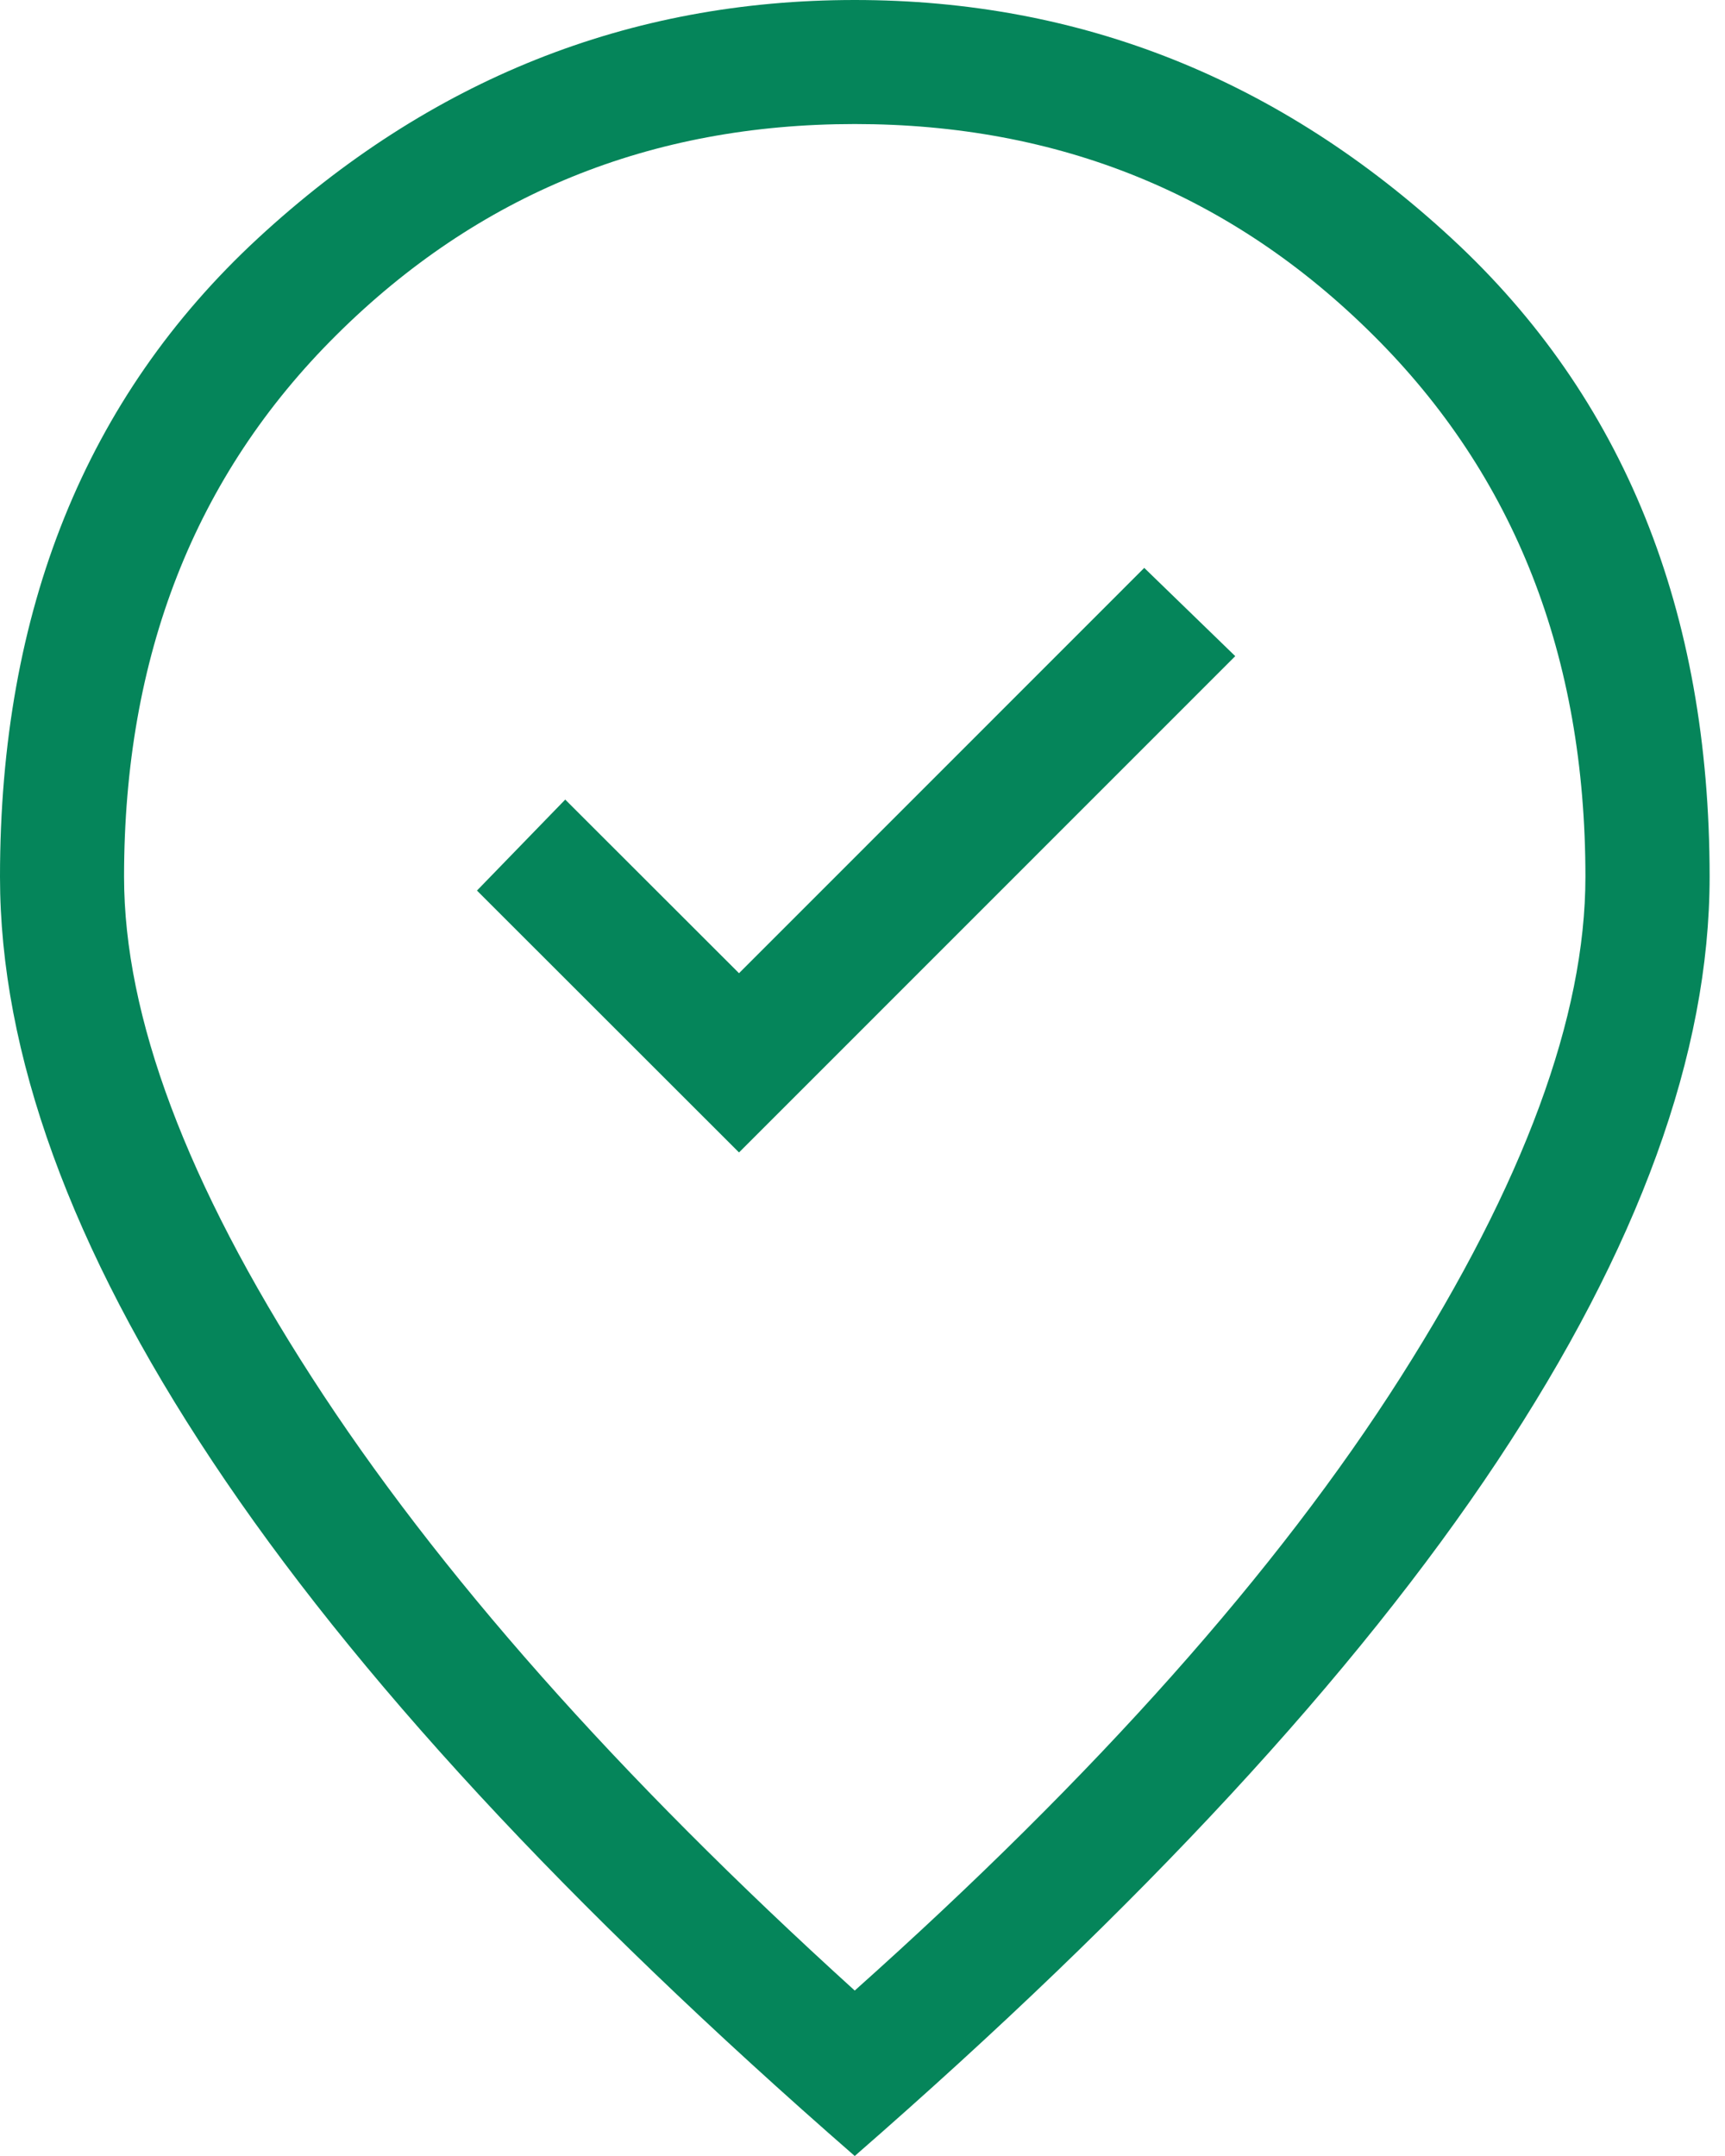 <svg width="12" height="15" viewBox="0 0 12 15" fill="none" xmlns="http://www.w3.org/2000/svg">
<path d="M5.141 8.018L8.593 4.565L7.96 3.951L5.141 6.771L3.932 5.563L3.318 6.196L5.141 8.018ZM5.946 13.849C7.621 12.353 8.887 10.93 9.744 9.581C10.601 8.232 11.029 7.072 11.029 6.1C11.029 4.565 10.537 3.309 9.552 2.331C8.568 1.352 7.366 0.863 5.946 0.863C4.527 0.863 3.325 1.352 2.34 2.331C1.355 3.309 0.863 4.565 0.863 6.1C0.863 7.072 1.298 8.232 2.168 9.581C3.037 10.93 4.297 12.353 5.946 13.849ZM5.946 15C3.951 13.261 2.462 11.65 1.477 10.166C0.492 8.683 0 7.327 0 6.1C0 4.246 0.598 2.765 1.793 1.659C2.989 0.553 4.373 0 5.946 0C7.519 0 8.903 0.553 10.099 1.659C11.295 2.765 11.893 4.246 11.893 6.1C11.893 7.327 11.4 8.683 10.416 10.166C9.431 11.65 7.941 13.261 5.946 15Z" fill="#05855A"/>
</svg>
